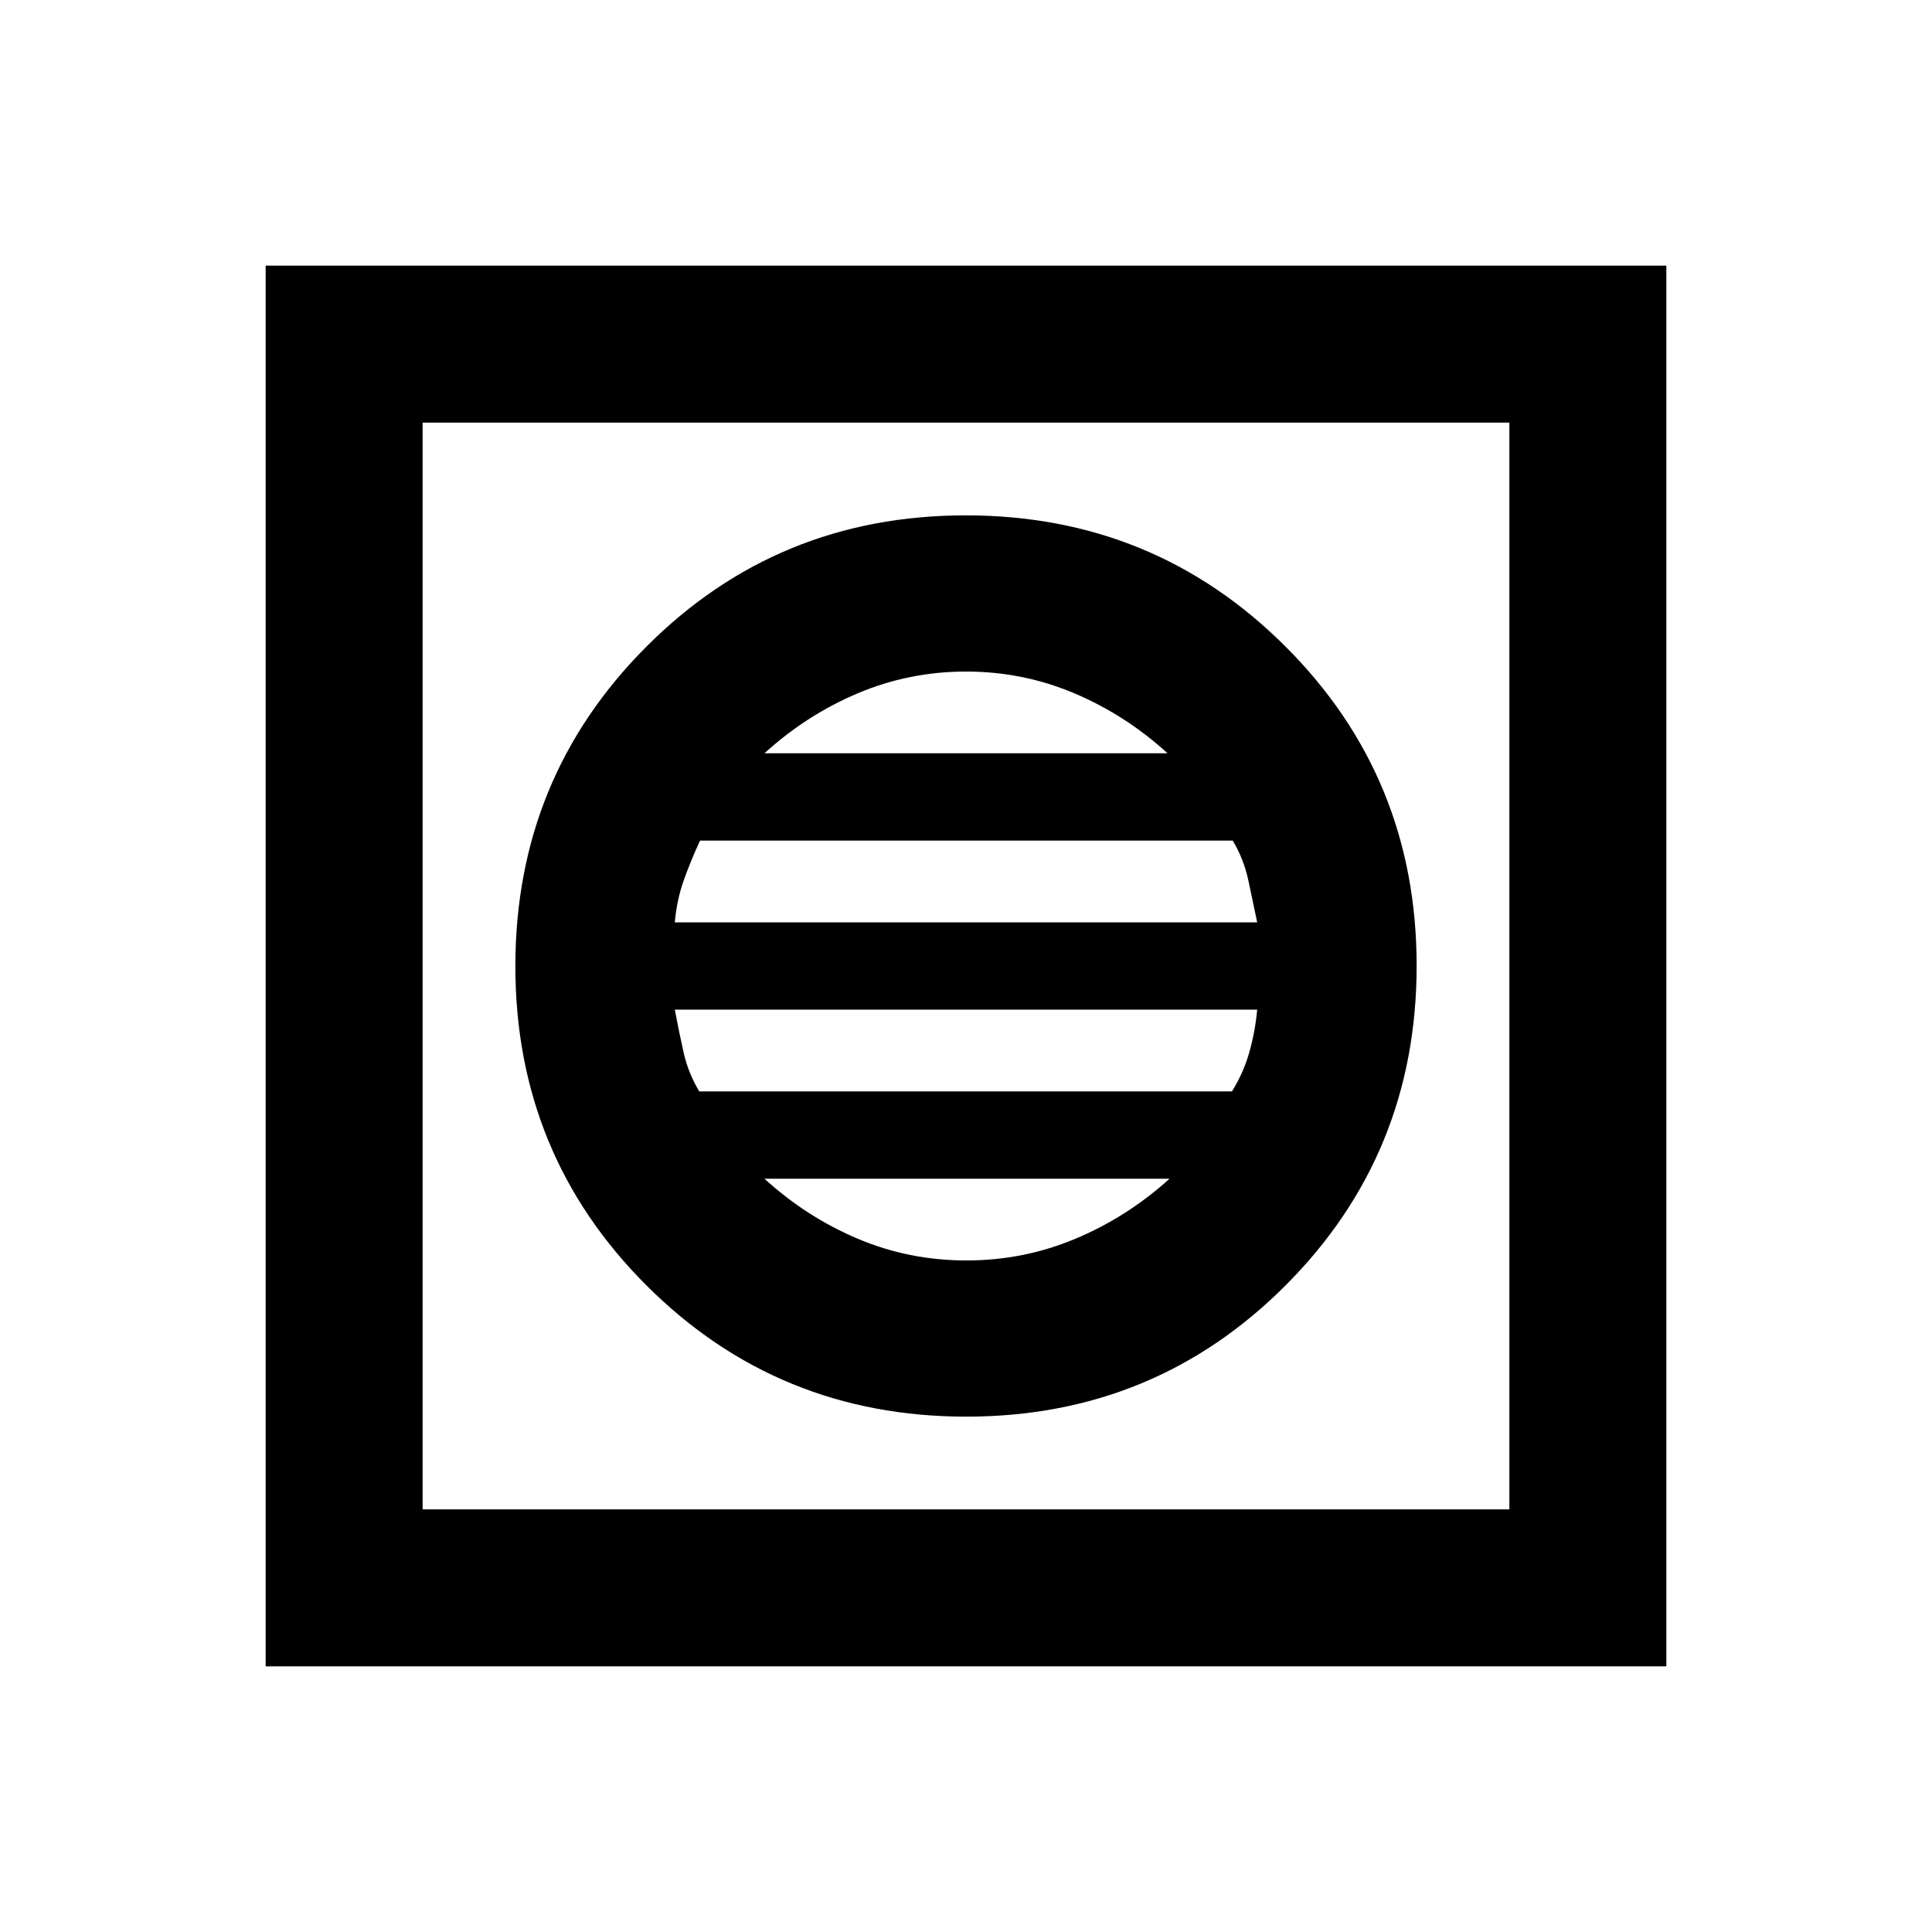 <svg xmlns="http://www.w3.org/2000/svg" height="20" viewBox="0 -960 960 960" width="20"><path d="M480.12-256.08q93.57 0 158.69-65.23 65.11-65.23 65.11-158.81 0-93.57-65.23-158.69-65.23-65.11-158.81-65.11-93.57 0-158.69 65.23-65.11 65.23-65.11 158.81 0 93.57 65.23 158.69 65.23 65.11 158.81 65.11Zm.07-77.61q-28.5 0-54-10.8-25.51-10.79-46.34-29.82h201.3q-21.02 19.03-46.74 29.82-25.73 10.8-54.22 10.8Zm-132.73-84q-5.46-9.08-7.75-19.23-2.29-10.16-4.4-21.39h289.38q-1 10.9-3.92 21.21-2.93 10.31-8.62 19.41H347.46Zm-12.15-84q1-11.16 4.42-20.84 3.43-9.68 8.12-19.78h264.69q5.46 9.08 7.75 19.73 2.29 10.66 4.4 20.89H335.31Zm44.54-84q20.85-19.03 46.38-29.82 25.52-10.8 53.8-10.8 28.28 0 53.78 10.8 25.51 10.79 46.34 29.82h-200.3ZM132-132v-696h696v696H132Zm78-78h540v-540H210v540Zm0 0v-540 540Z"/></svg>